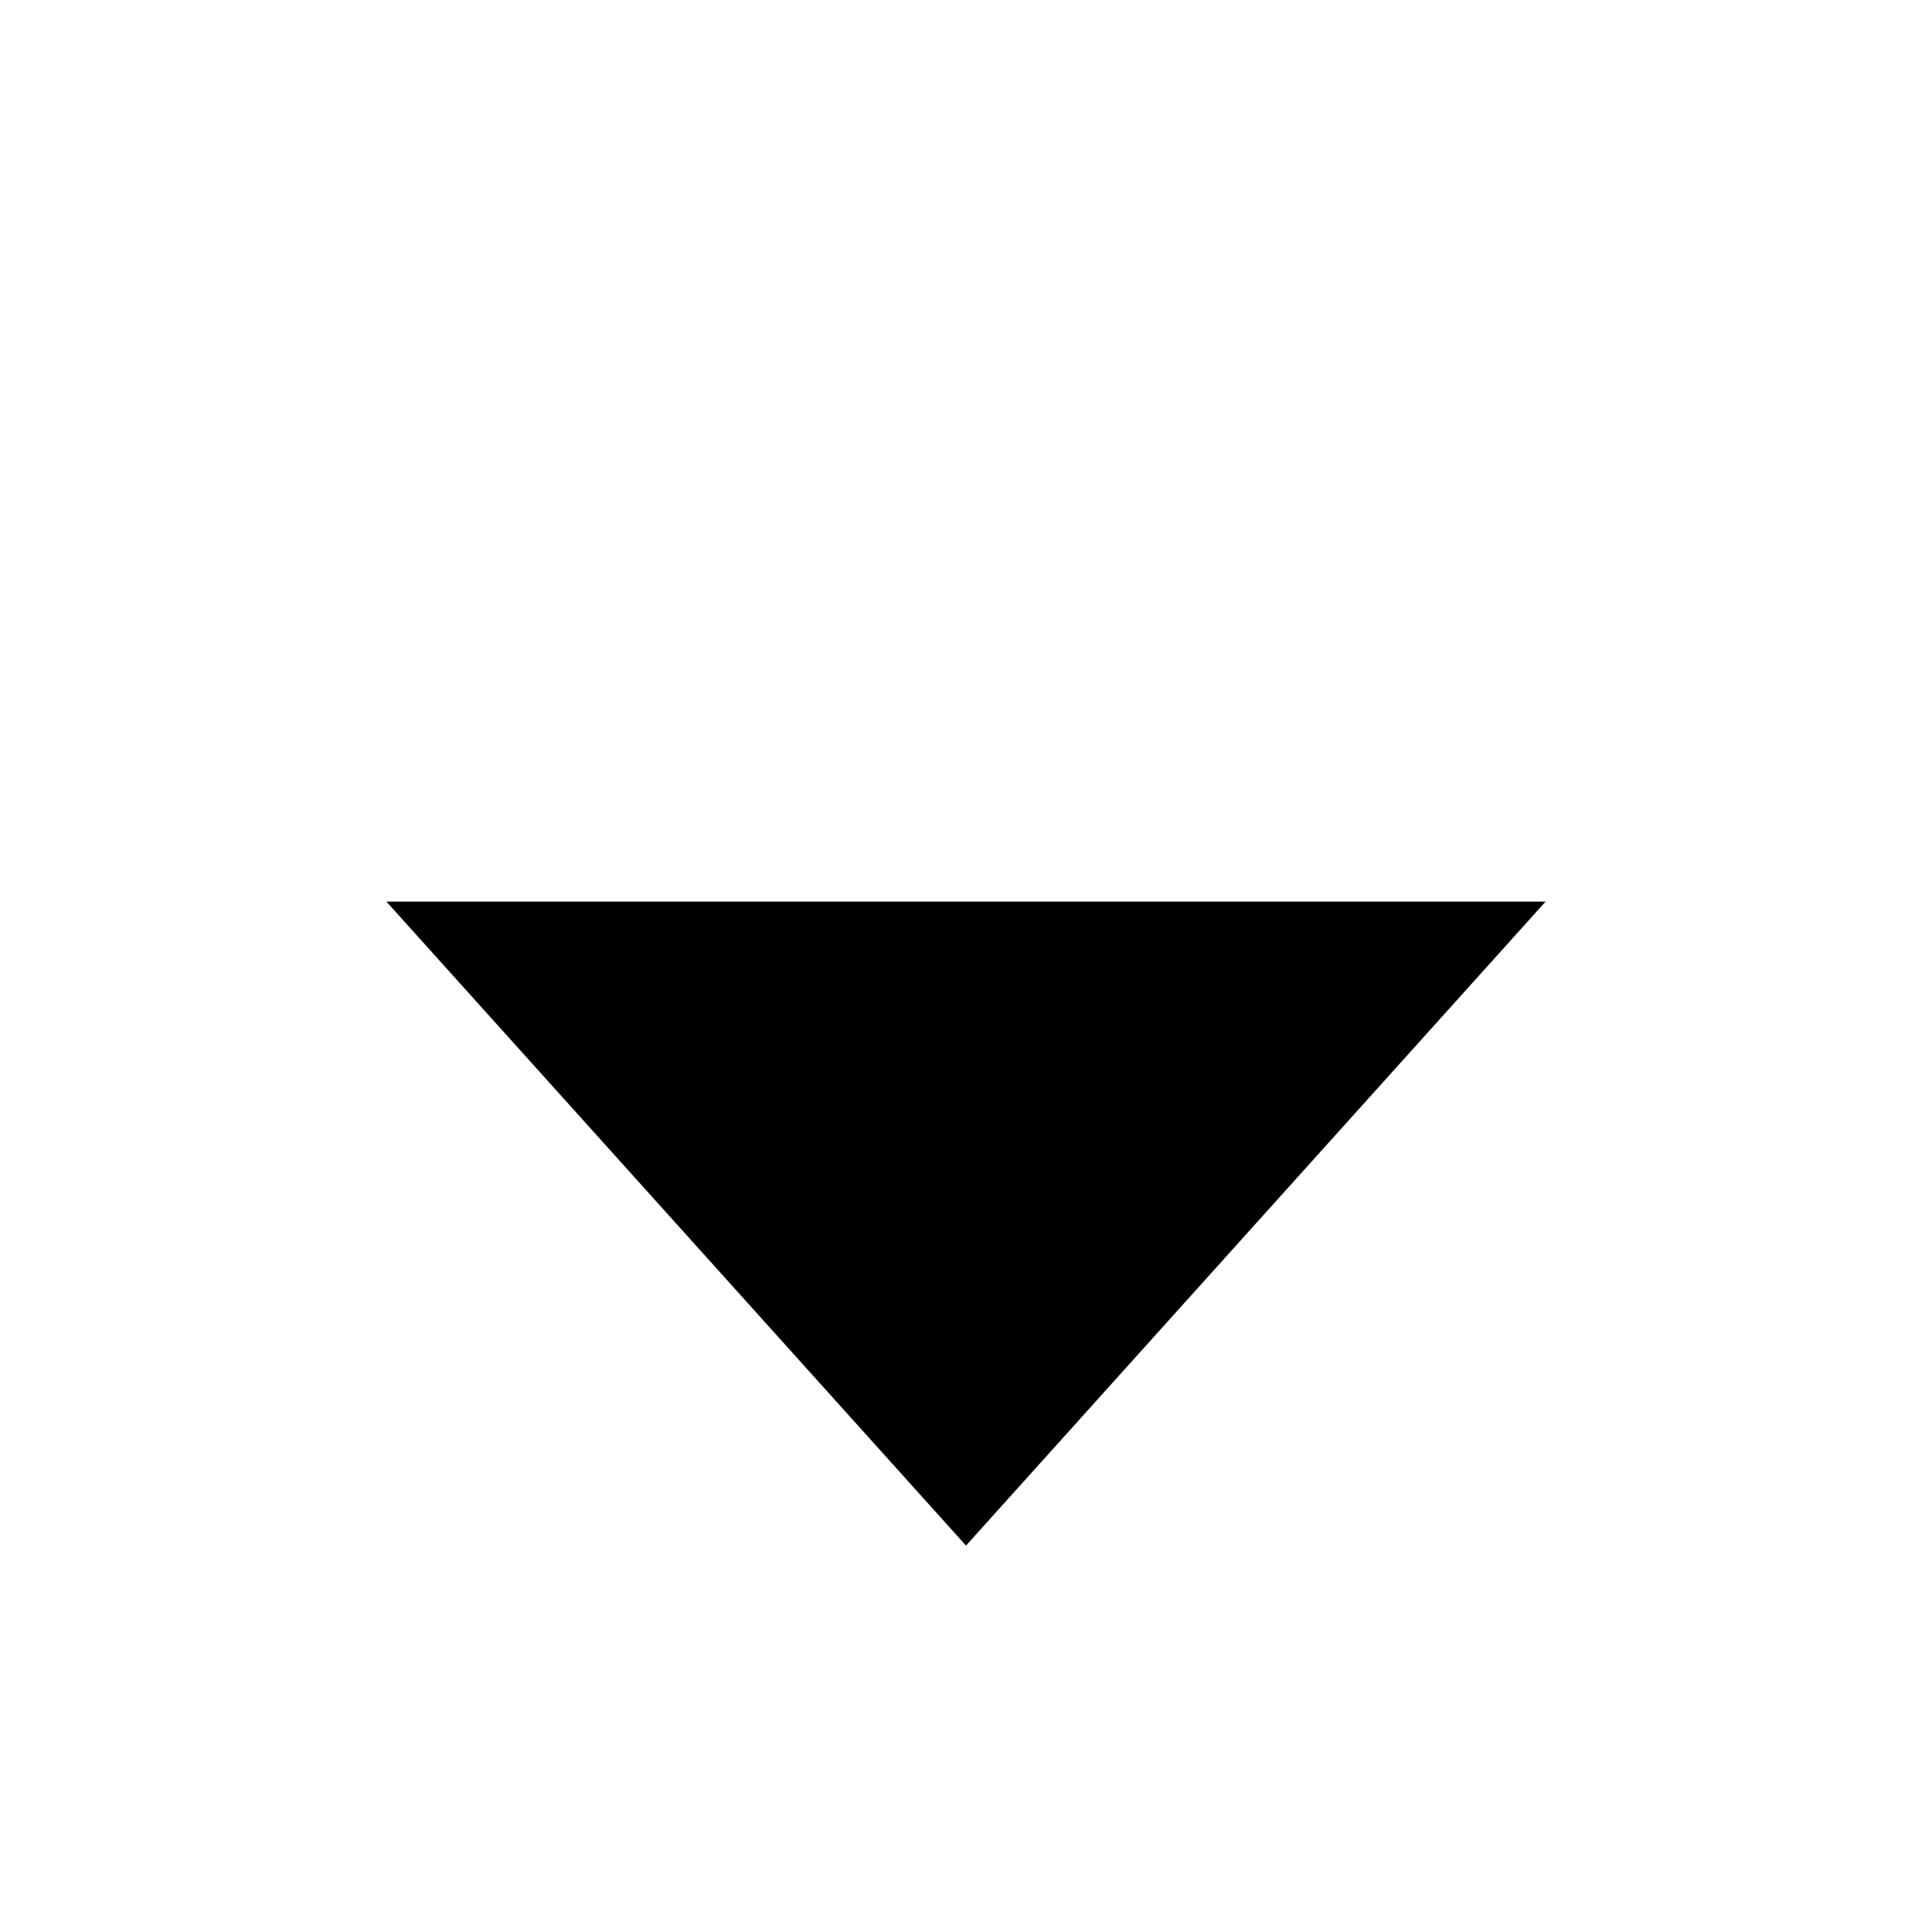 <svg xmlns="http://www.w3.org/2000/svg" xmlns:svg="http://www.w3.org/2000/svg" id="svg2" width="150" height="150" version="1.1" viewBox="0 0 150 150"><path id="path2986" d="M 75,120 120,70 30,70 z"/></svg>